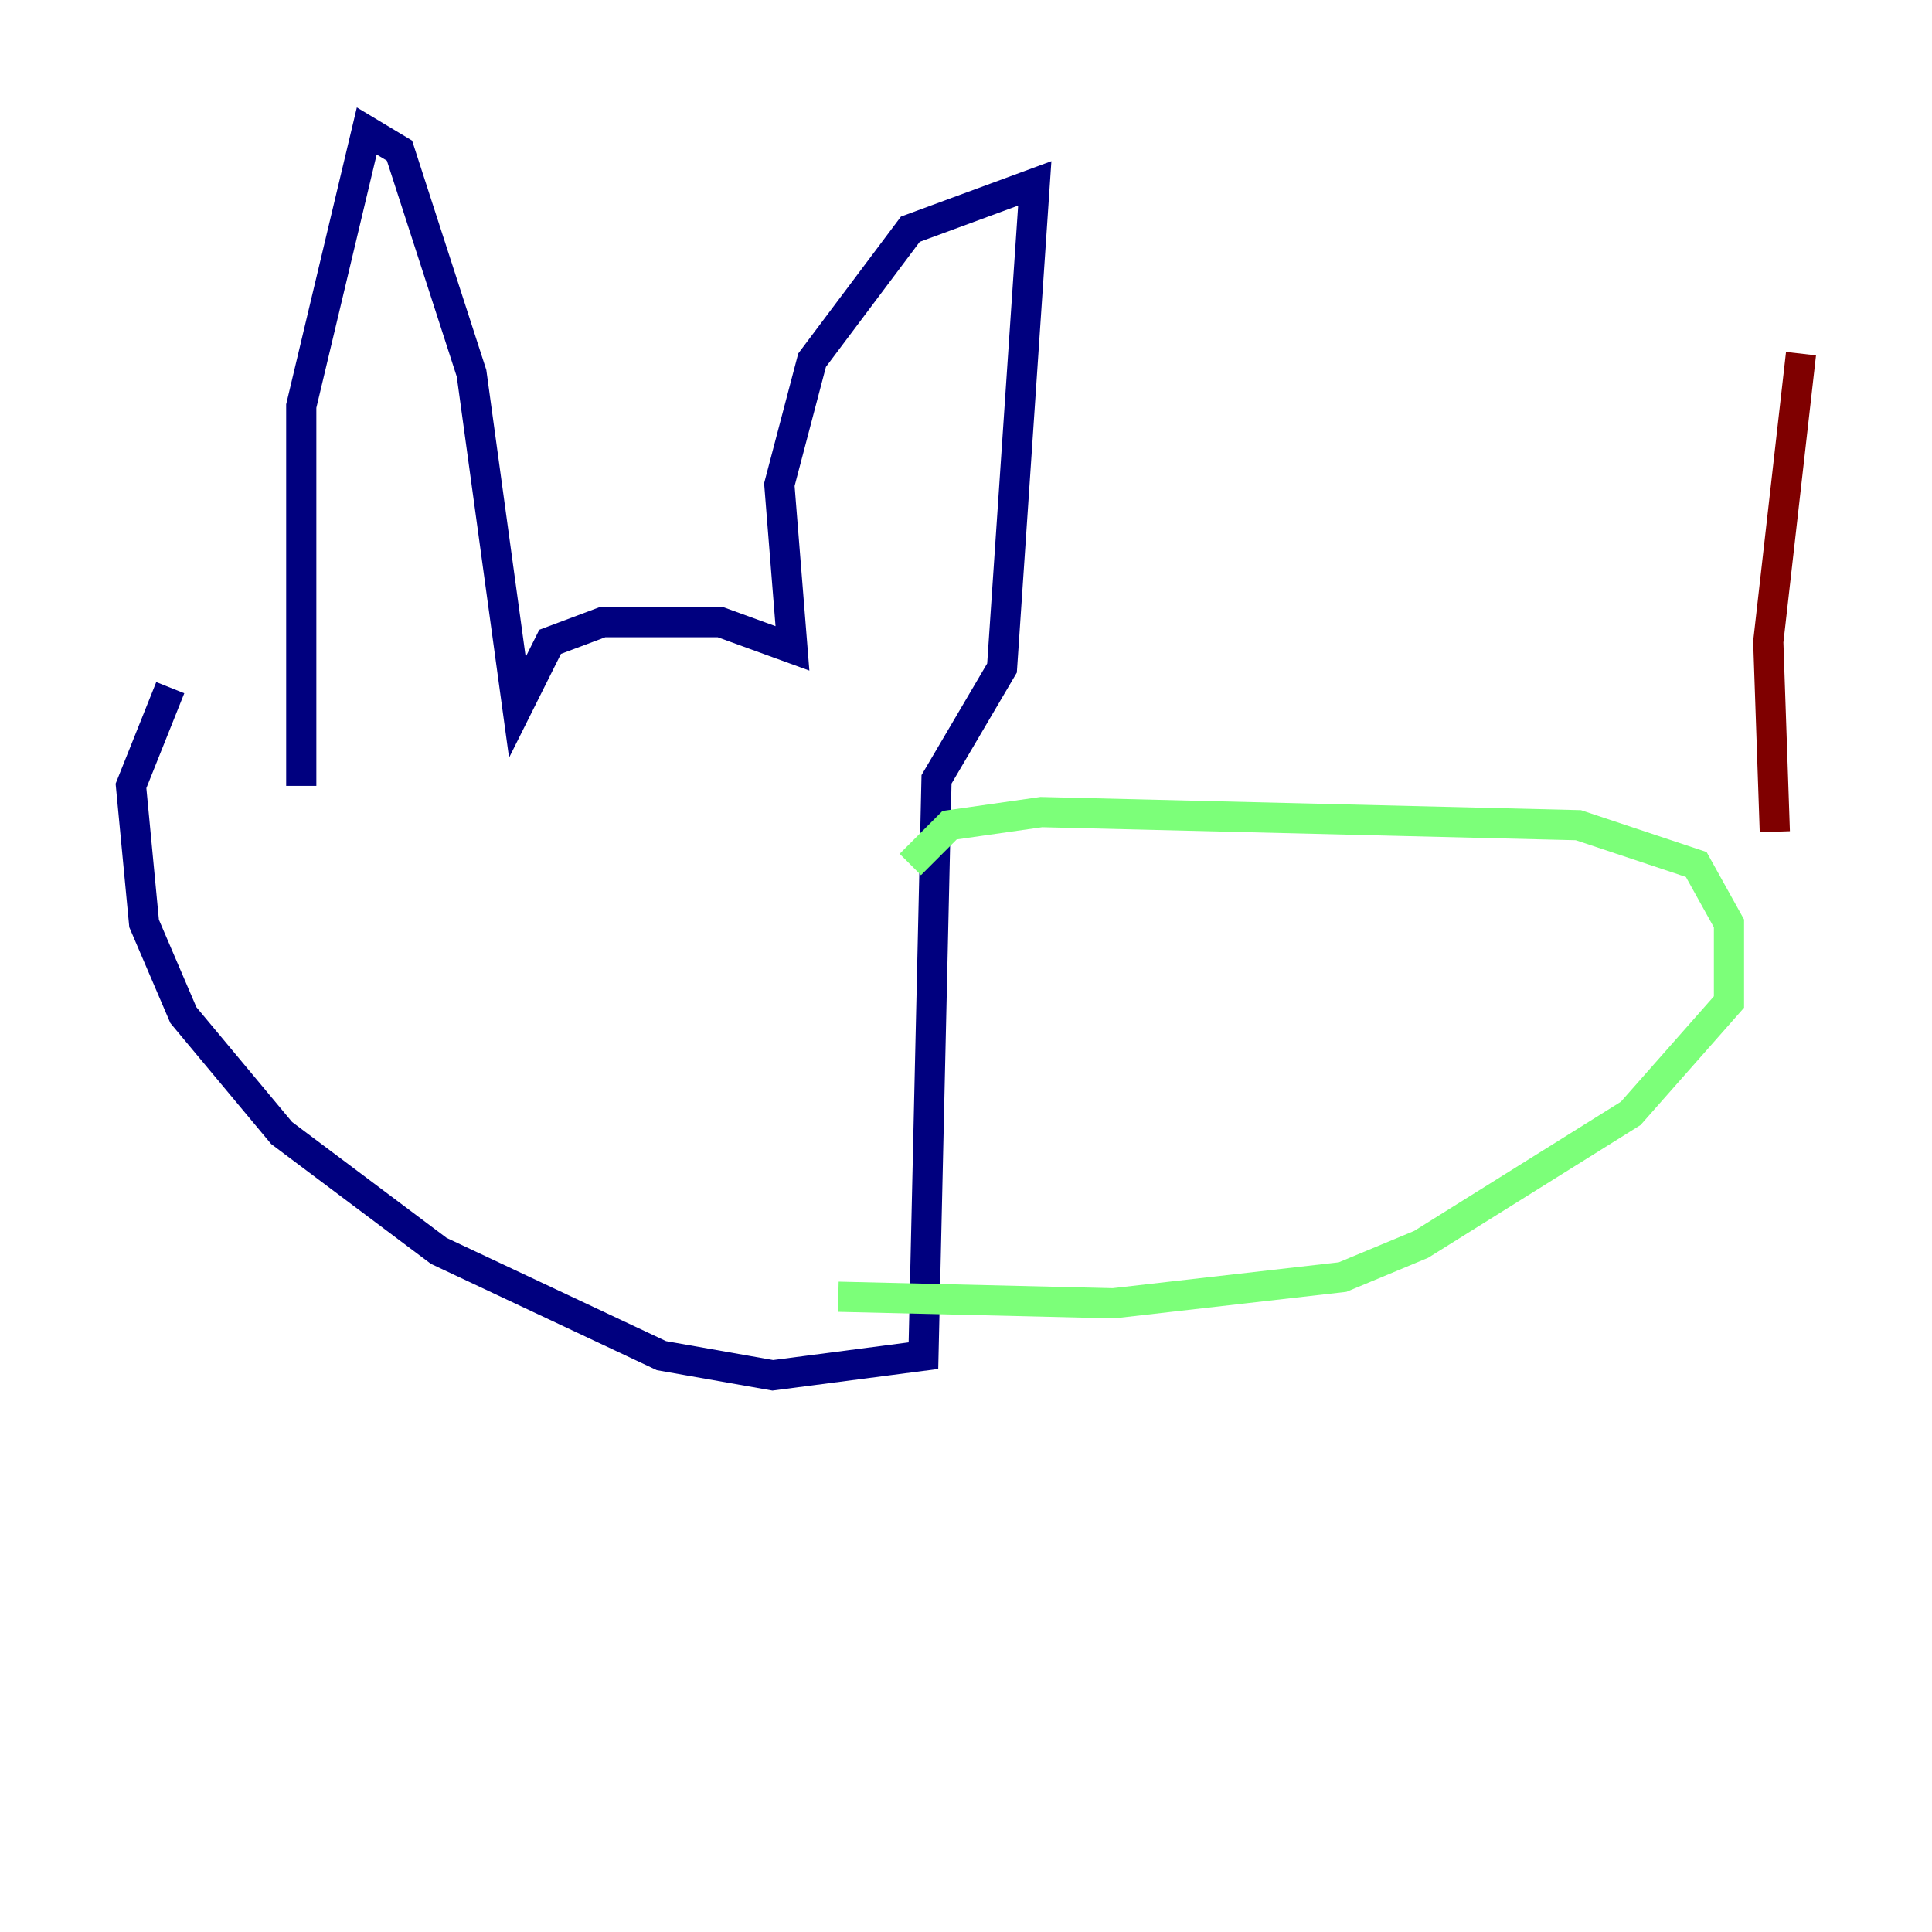 <?xml version="1.0" encoding="utf-8" ?>
<svg baseProfile="tiny" height="128" version="1.2" viewBox="0,0,128,128" width="128" xmlns="http://www.w3.org/2000/svg" xmlns:ev="http://www.w3.org/2001/xml-events" xmlns:xlink="http://www.w3.org/1999/xlink"><defs /><polyline fill="none" points="19.959,52.068 19.959,26.902 24.298,8.678 26.468,9.98 31.241,24.732 34.278,46.861 36.447,42.522 39.919,41.22 47.729,41.22 52.502,42.956 51.634,32.108 53.803,23.864 60.312,15.186 68.556,12.149 66.386,44.258 62.047,51.634 61.18,89.817 51.2,91.119 43.824,89.817 29.071,82.875 18.658,75.064 12.149,67.254 9.546,61.18 8.678,52.068 11.281,45.559" stroke="#00007f" stroke-width="2" /><polyline fill="none" points="60.312,57.275 62.915,54.671 68.99,53.803 104.57,54.671 112.38,57.275 114.549,61.18 114.549,66.386 108.041,73.763 94.156,82.441 88.949,84.61 73.763,86.346 55.539,85.912" stroke="#7cff79" stroke-width="2" /><polyline fill="none" points="117.586,55.105 117.153,42.522 119.322,23.43" stroke="#7f0000" stroke-width="2" /></svg>